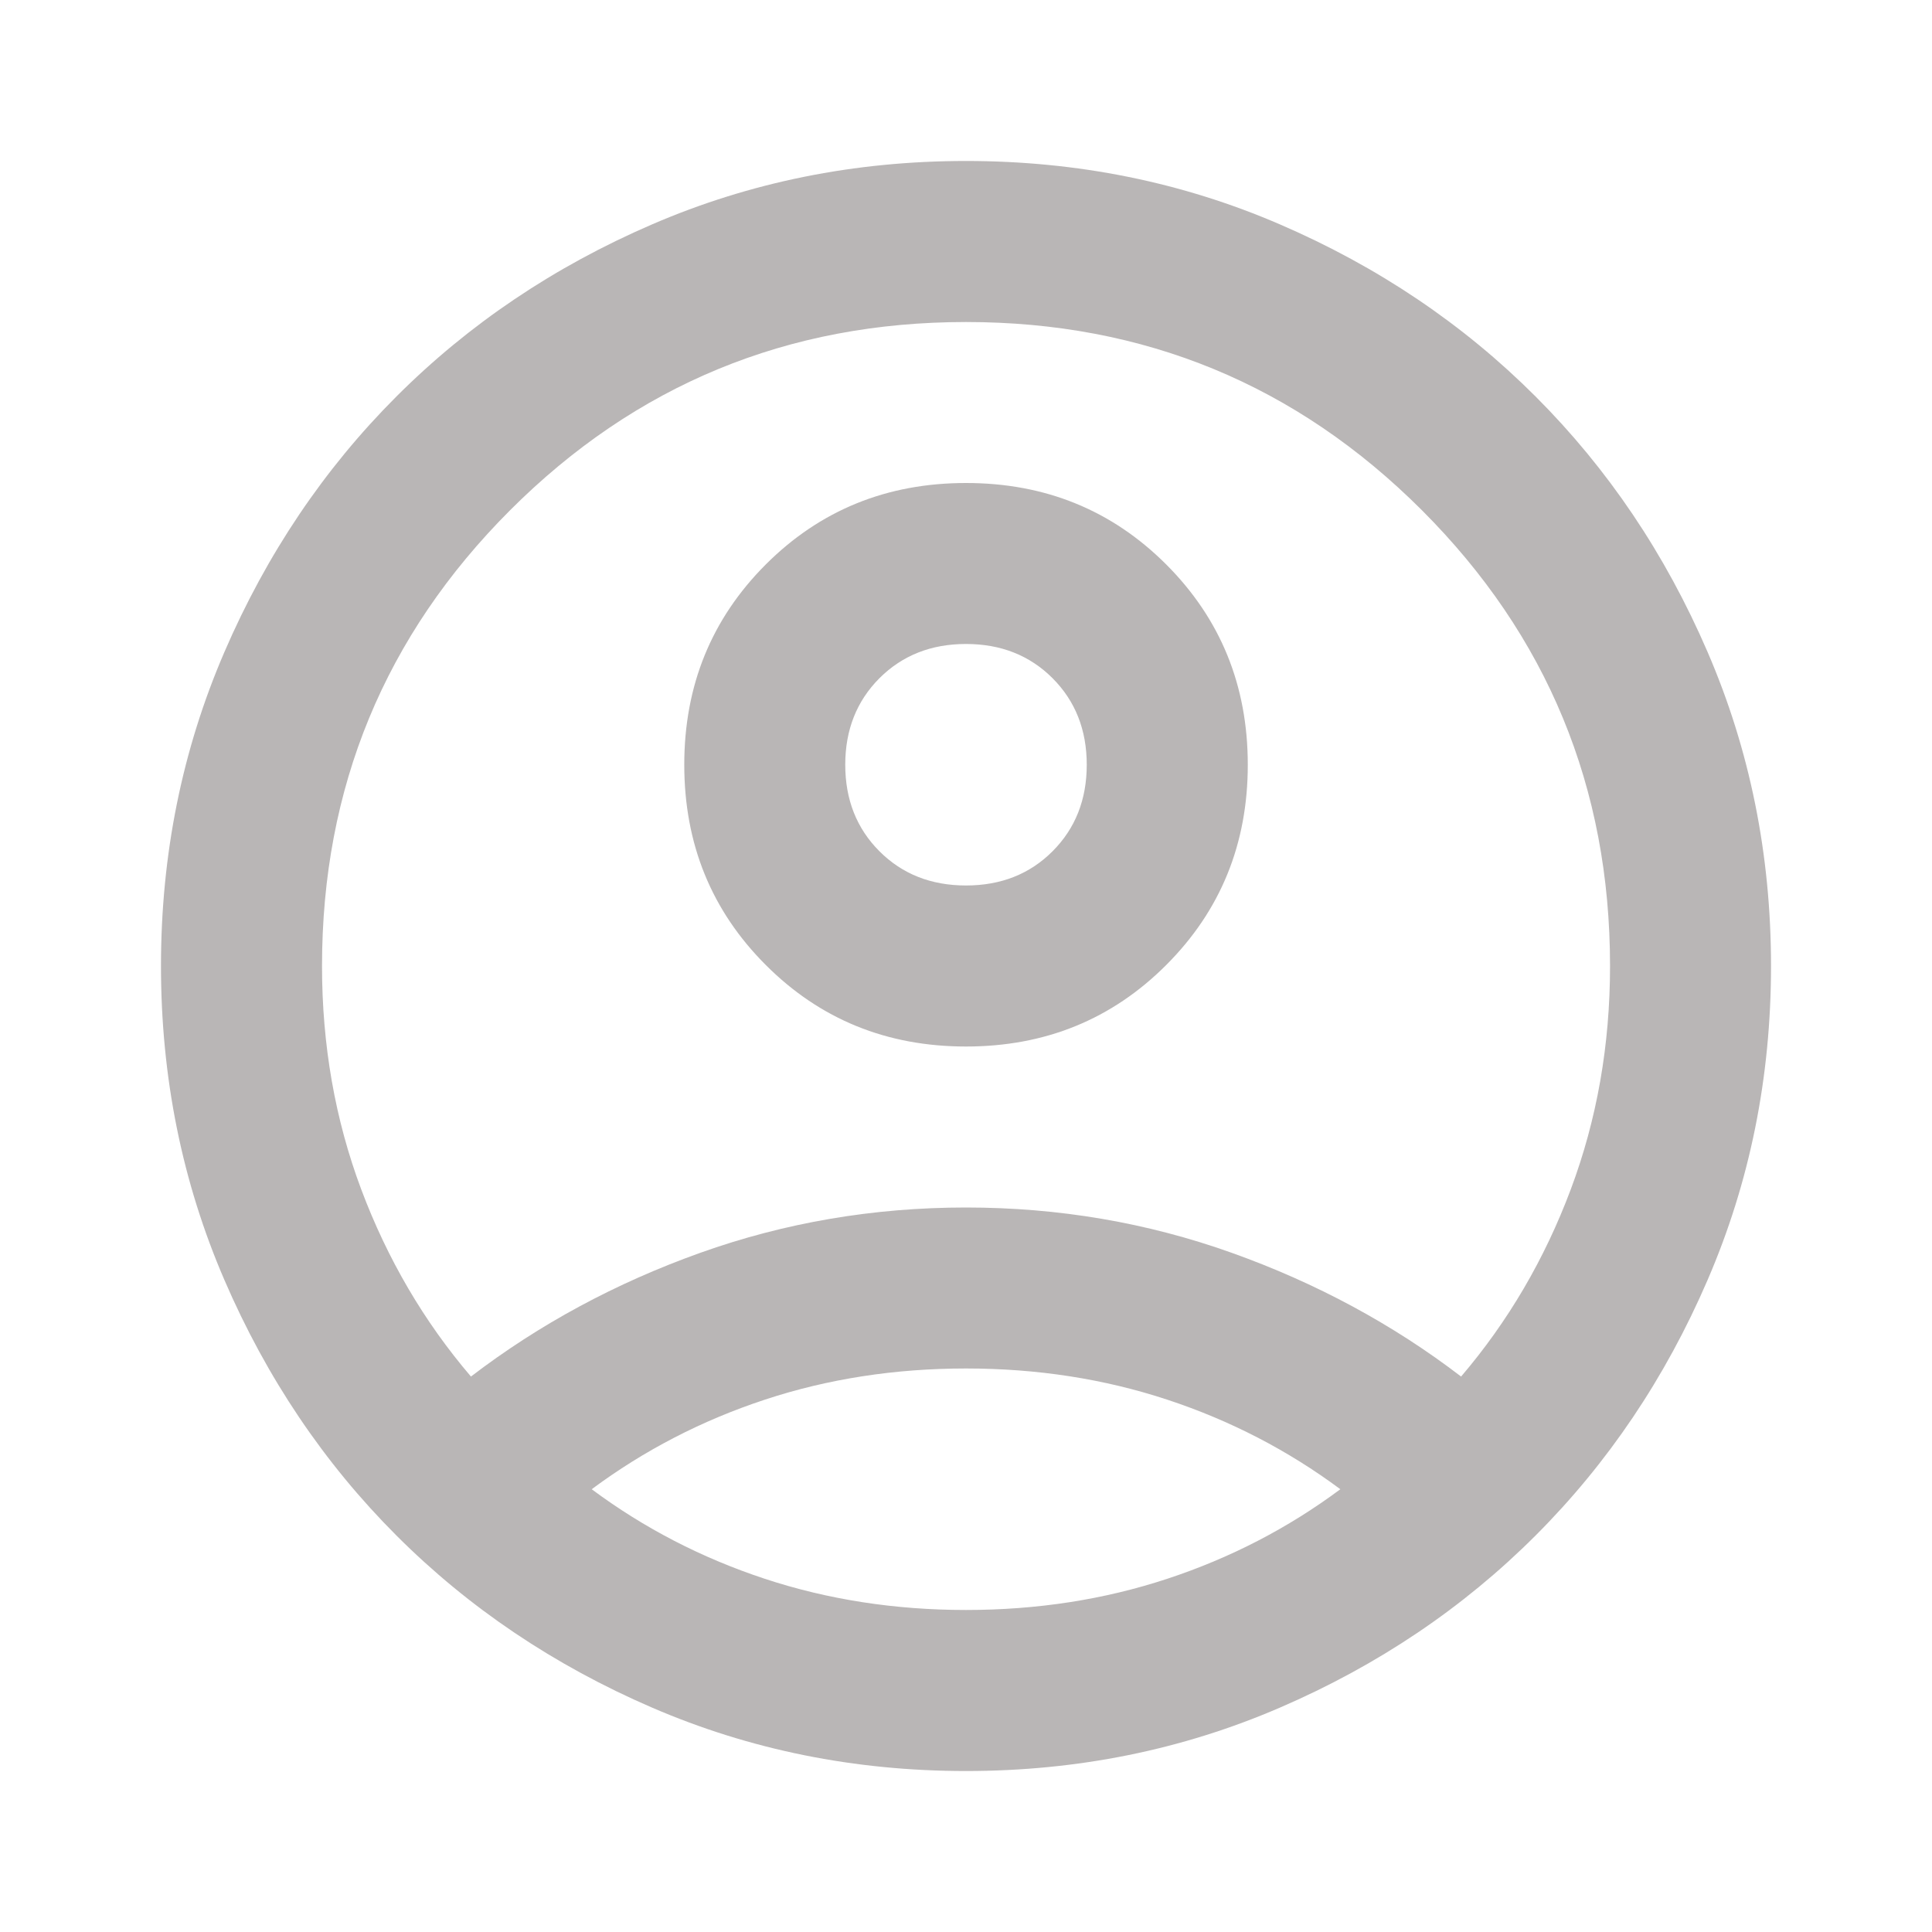 <svg width="34" height="34" viewBox="0 0 34 34" fill="none" xmlns="http://www.w3.org/2000/svg">
<mask id="mask0_1_2045" style="mask-type:alpha" maskUnits="userSpaceOnUse" x="0" y="0" width="34" height="34">
<rect width="34" height="34" fill="#D9D9D9"/>
</mask>
<g mask="url(#mask0_1_2045)">
<path d="M8.288 24.225C9.492 23.304 10.838 22.578 12.325 22.047C13.813 21.516 15.371 21.25 17 21.25C18.629 21.25 20.188 21.516 21.675 22.047C23.163 22.578 24.509 23.304 25.713 24.225C26.539 23.257 27.183 22.159 27.643 20.931C28.103 19.703 28.334 18.393 28.334 17C28.334 13.86 27.23 11.186 25.022 8.978C22.814 6.771 20.14 5.667 17 5.667C13.86 5.667 11.186 6.771 8.978 8.978C6.771 11.186 5.667 13.86 5.667 17C5.667 18.393 5.897 19.703 6.357 20.931C6.818 22.159 7.461 23.257 8.288 24.225ZM17 18.417C15.607 18.417 14.432 17.939 13.476 16.982C12.52 16.026 12.042 14.851 12.042 13.458C12.042 12.065 12.52 10.891 13.476 9.934C14.432 8.978 15.607 8.5 17 8.5C18.393 8.5 19.568 8.978 20.524 9.934C21.48 10.891 21.959 12.065 21.959 13.458C21.959 14.851 21.48 16.026 20.524 16.982C19.568 17.939 18.393 18.417 17 18.417ZM17 31.167C15.04 31.167 13.199 30.795 11.475 30.051C9.752 29.307 8.252 28.298 6.977 27.023C5.702 25.748 4.693 24.249 3.949 22.525C3.205 20.801 2.833 18.96 2.833 17C2.833 15.04 3.205 13.199 3.949 11.475C4.693 9.751 5.702 8.252 6.977 6.977C8.252 5.702 9.752 4.693 11.475 3.949C13.199 3.205 15.04 2.833 17 2.833C18.96 2.833 20.802 3.205 22.525 3.949C24.249 4.693 25.748 5.702 27.023 6.977C28.298 8.252 29.308 9.751 30.051 11.475C30.795 13.199 31.167 15.04 31.167 17C31.167 18.96 30.795 20.801 30.051 22.525C29.308 24.249 28.298 25.748 27.023 27.023C25.748 28.298 24.249 29.307 22.525 30.051C20.802 30.795 18.96 31.167 17 31.167ZM17 28.333C18.252 28.333 19.432 28.15 20.542 27.784C21.652 27.418 22.667 26.893 23.588 26.208C22.667 25.524 21.652 24.998 20.542 24.632C19.432 24.266 18.252 24.083 17 24.083C15.749 24.083 14.568 24.266 13.459 24.632C12.349 24.998 11.334 25.524 10.413 26.208C11.334 26.893 12.349 27.418 13.459 27.784C14.568 28.15 15.749 28.333 17 28.333ZM17 15.583C17.614 15.583 18.122 15.383 18.523 14.981C18.924 14.58 19.125 14.072 19.125 13.458C19.125 12.845 18.924 12.337 18.523 11.935C18.122 11.534 17.614 11.333 17 11.333C16.386 11.333 15.879 11.534 15.477 11.935C15.076 12.337 14.875 12.845 14.875 13.458C14.875 14.072 15.076 14.58 15.477 14.981C15.879 15.383 16.386 15.583 17 15.583Z" fill="#B9B6B6"/>
</g>
</svg>
